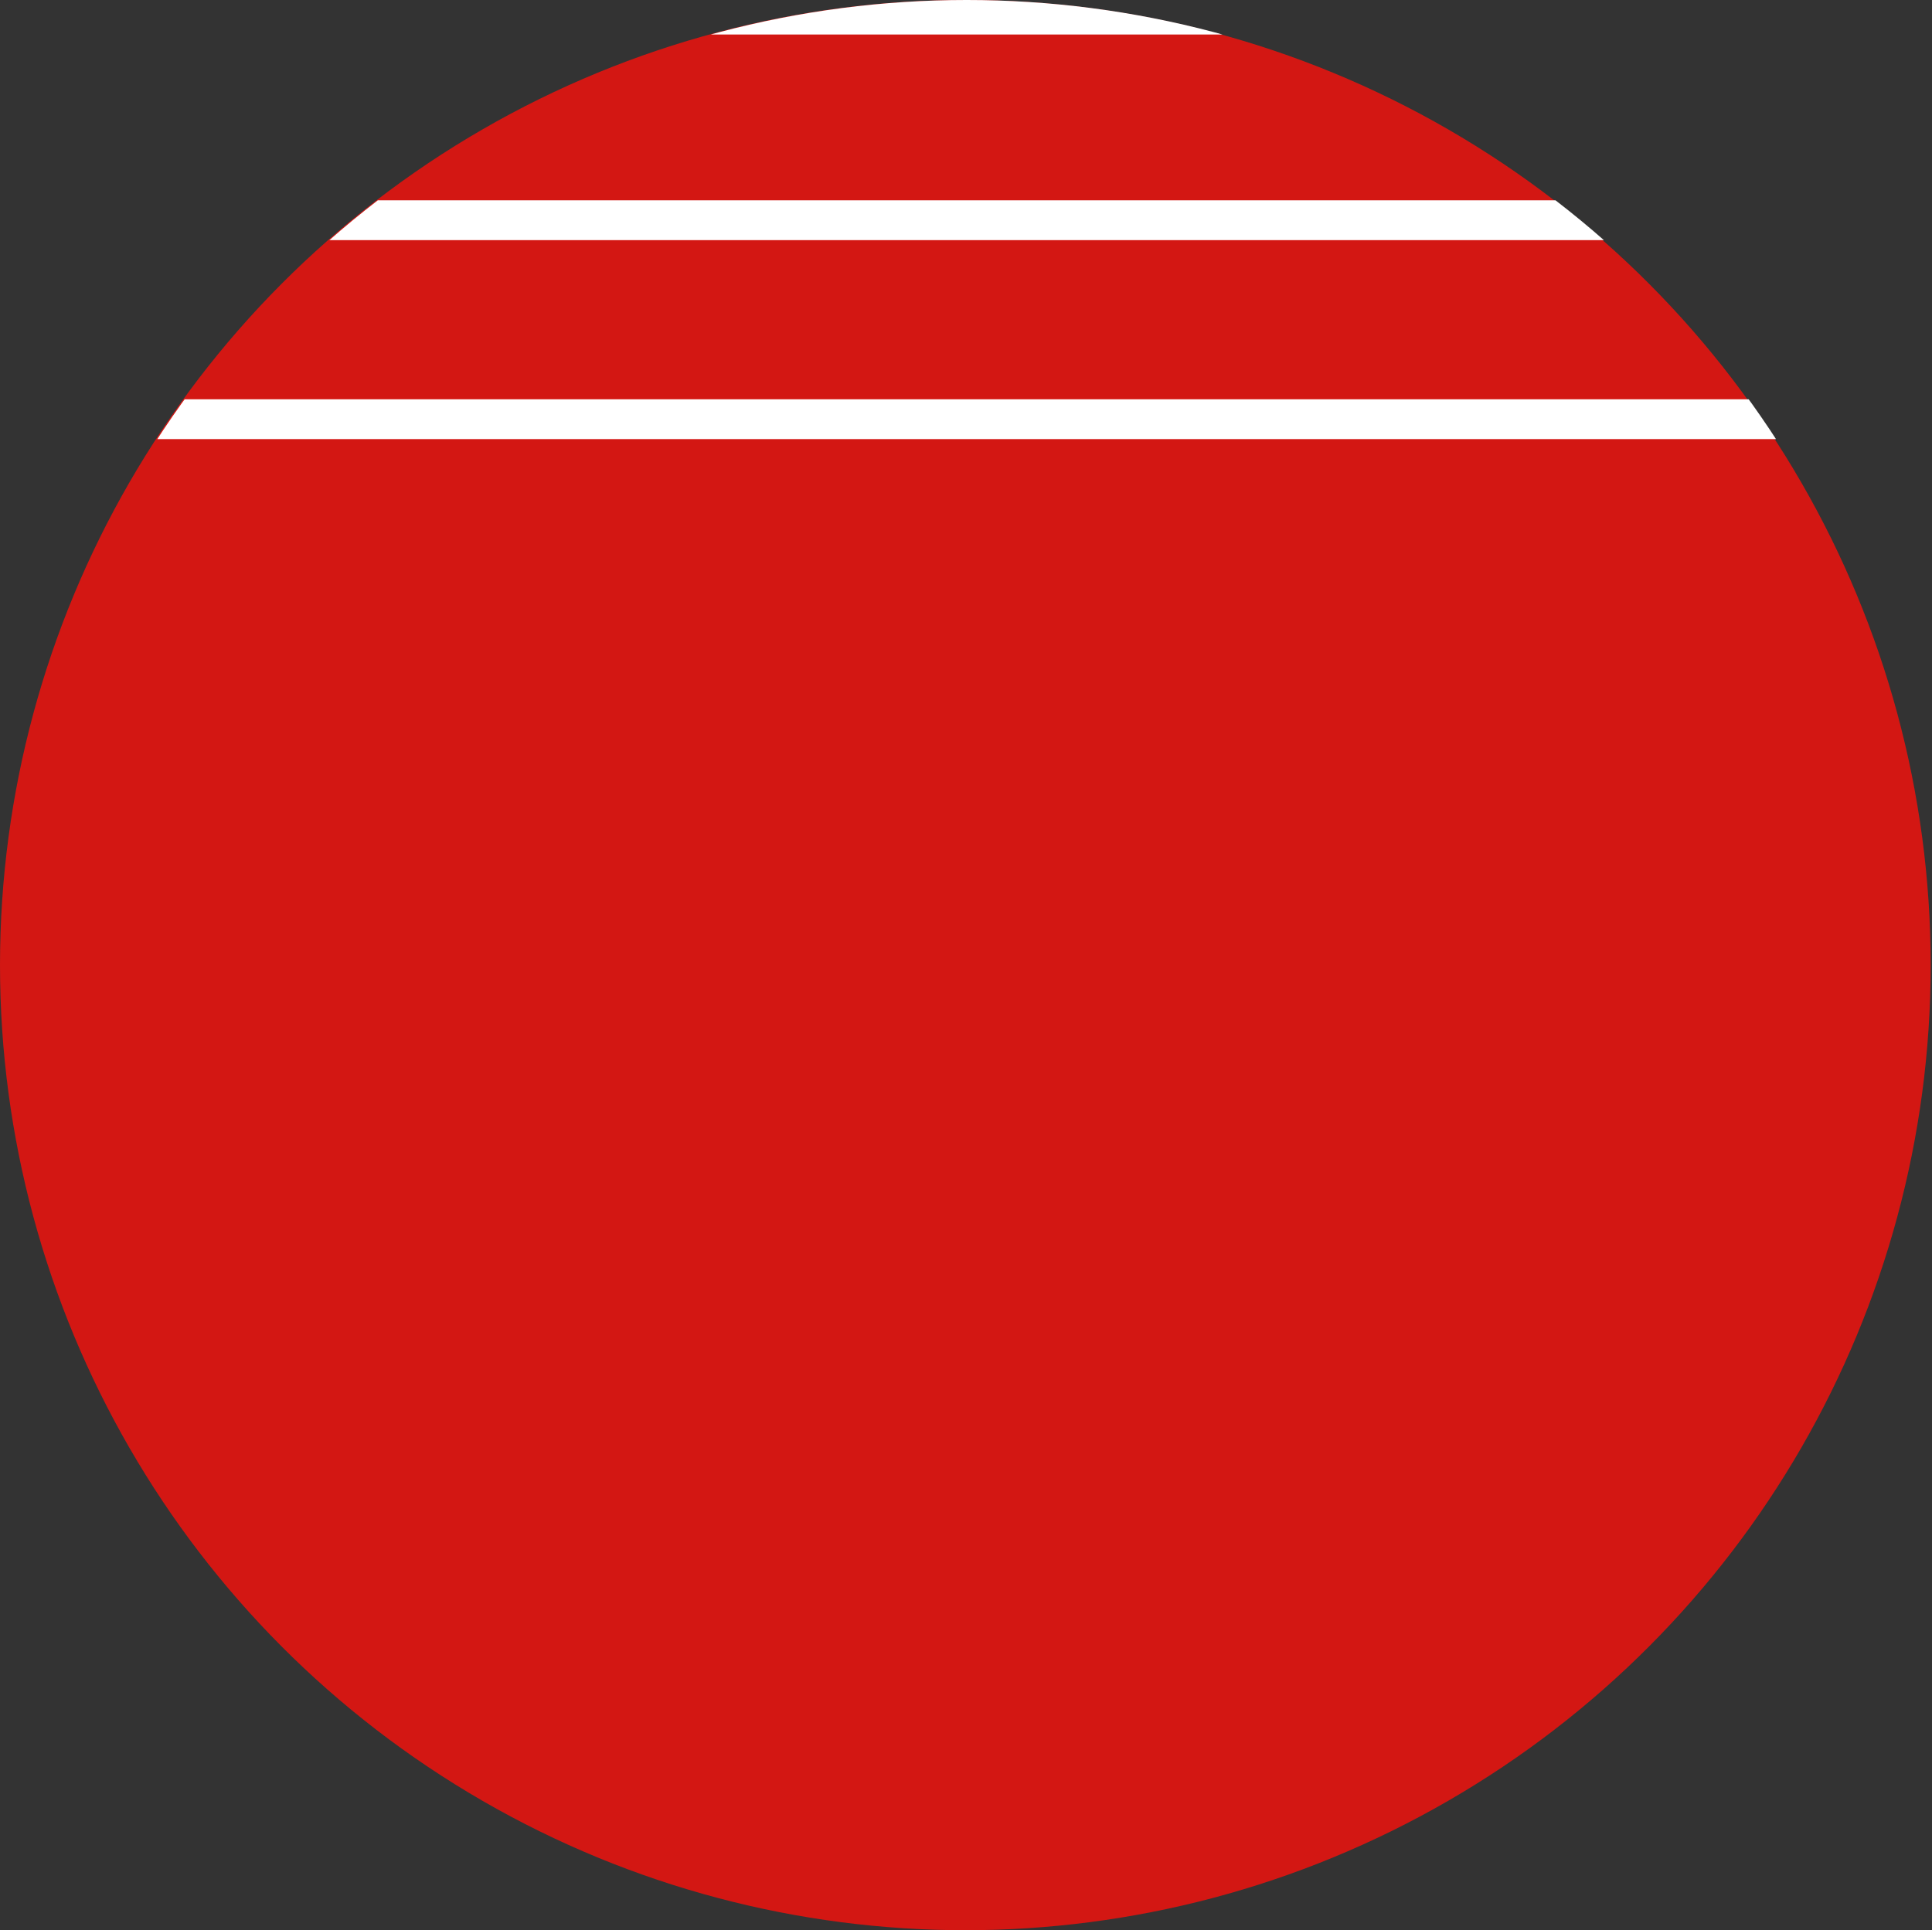 <?xml version="1.0" encoding="utf-8"?>
<!-- Generator: Adobe Illustrator 18.0.0, SVG Export Plug-In . SVG Version: 6.00 Build 0)  -->
<!DOCTYPE svg PUBLIC "-//W3C//DTD SVG 1.1//EN" "http://www.w3.org/Graphics/SVG/1.1/DTD/svg11.dtd">
<svg version="1.1" id="Layer_1" xmlns="http://www.w3.org/2000/svg" xmlns:xlink="http://www.w3.org/1999/xlink" x="0px" y="0px"
	 viewBox="0 0 291.2 291" enable-background="new 0 0 291.2 291" xml:space="preserve">
<rect x="0" y="0" width="291.2" height="291" fill="#333333" stroke="none"/>
<g id="UdSSR">
	<g id="Norwegen_1_">
		<circle fill="#D31713" cx="145.5" cy="145.5" r="145.5"/>
		<g>
			<defs>
				<circle id="SVGID_57_" cx="145.5" cy="145.5" r="145.5"/>
			</defs>
			<clipPath id="SVGID_2_">
				<use xlink:href="#SVGID_57_"  overflow="visible"/>
			</clipPath>
		</g>
	</g>
	<g>
		<defs>
			<circle id="SVGID_59_" cx="145.7" cy="145.5" r="145.5"/>
		</defs>
		<clipPath id="SVGID_4_">
			<use xlink:href="#SVGID_59_"  overflow="visible"/>
		</clipPath>
		<g clip-path="url(#SVGID_4_)">
			<line fill="none" stroke="#FFFFFF" stroke-width="6" stroke-miterlimit="10" x1="-49" y1="2.2" x2="339" y2="2.2"/>
			<line fill="none" stroke="#FFFFFF" stroke-width="6" stroke-miterlimit="10" x1="-49" y1="33.2" x2="339" y2="33.2"/>
			<line fill="none" stroke="#FFFFFF" stroke-width="6" stroke-miterlimit="10" x1="-49" y1="63.2" x2="339" y2="63.2"/>
		</g>
	</g>
</g>
</svg>
